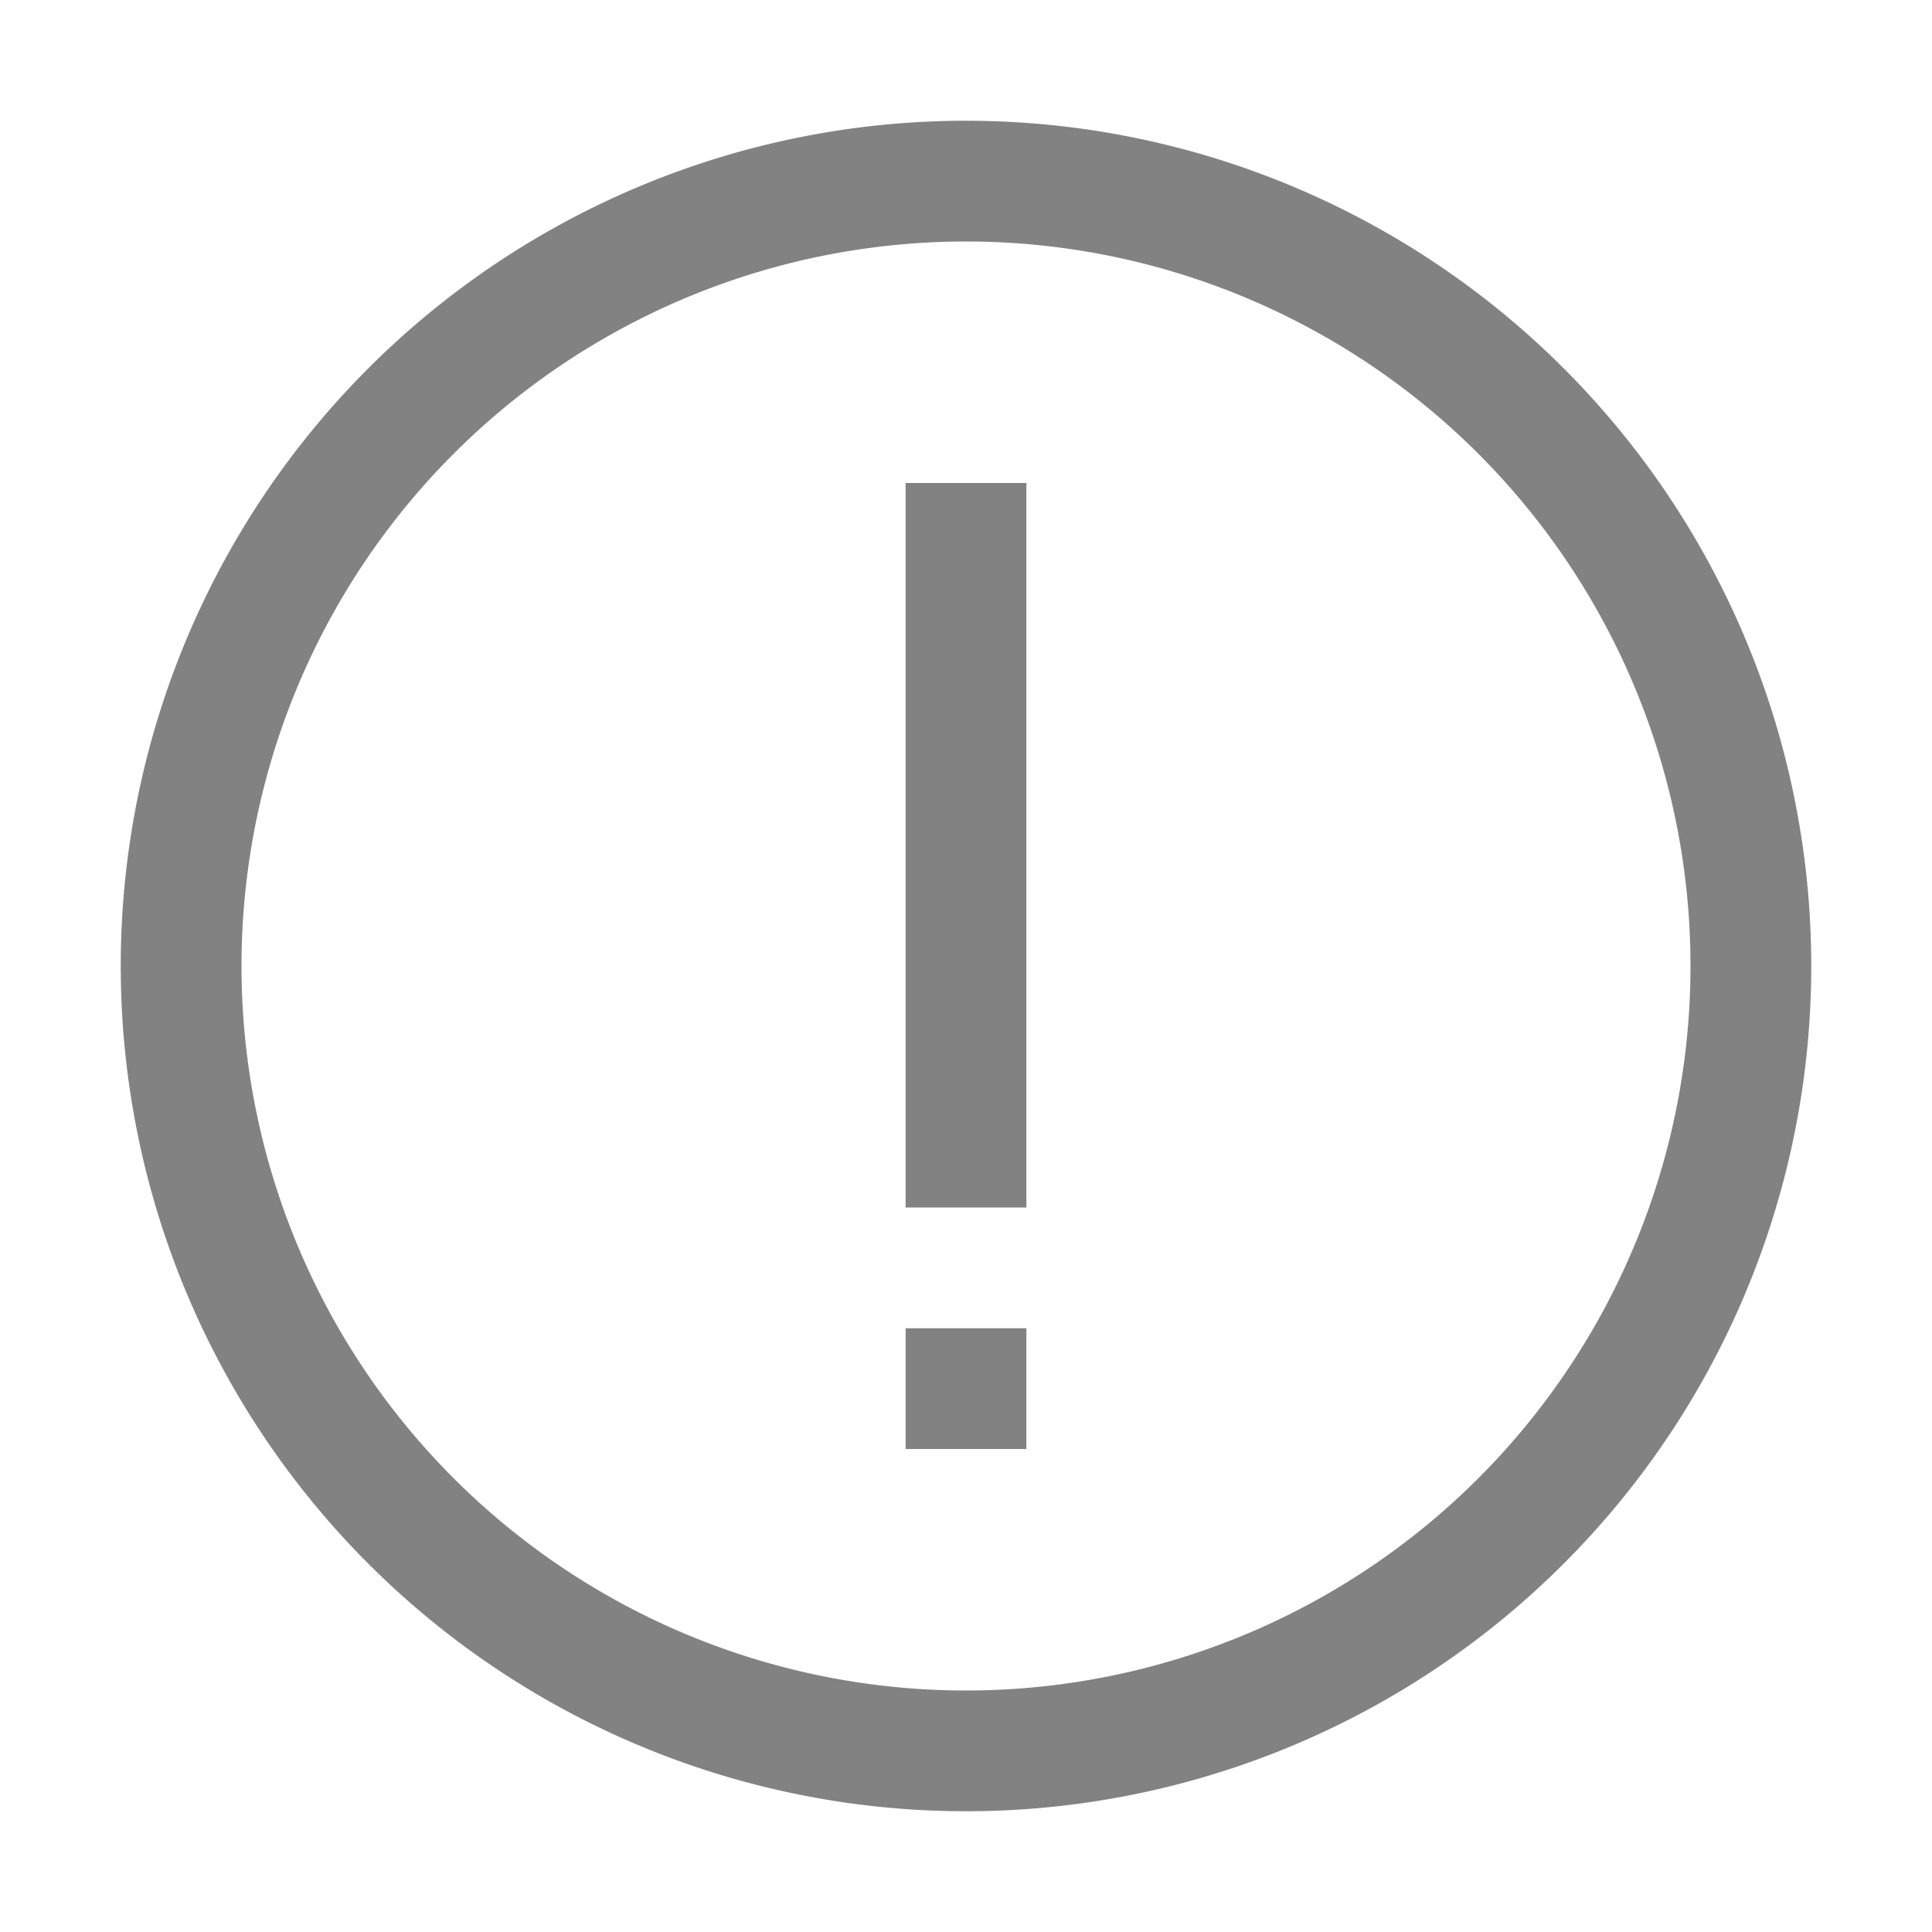 <?xml version="1.0" encoding="utf-8"?>
<!-- Generator: Adobe Illustrator 19.0.0, SVG Export Plug-In . SVG Version: 6.00 Build 0)  -->
<svg id="cbb3501c-98d3-4f43-888c-943a30d34e81" xmlns="http://www.w3.org/2000/svg" width="32px"
     height="32px" viewBox="0 0 32 32" fill="#333">
    <title>suspended_32</title>
    <path id="bb32b0cd-cb7e-4477-ad32-6d351a310f20"
          d="M16,4A12,12,0,1,1,4,16,12,12,0,0,1,16,4m0-2A14,14,0,1,0,30,16,14,14,0,0,0,16,2Z" fill="#828282"/>
    <path d="M16,9V9m1-1H15V20h2V8Z" fill="#828282"/>
    <polygon points="17 22 15 22 15 24 17 24 17 22 17 22" fill="#828282"/>
</svg>
